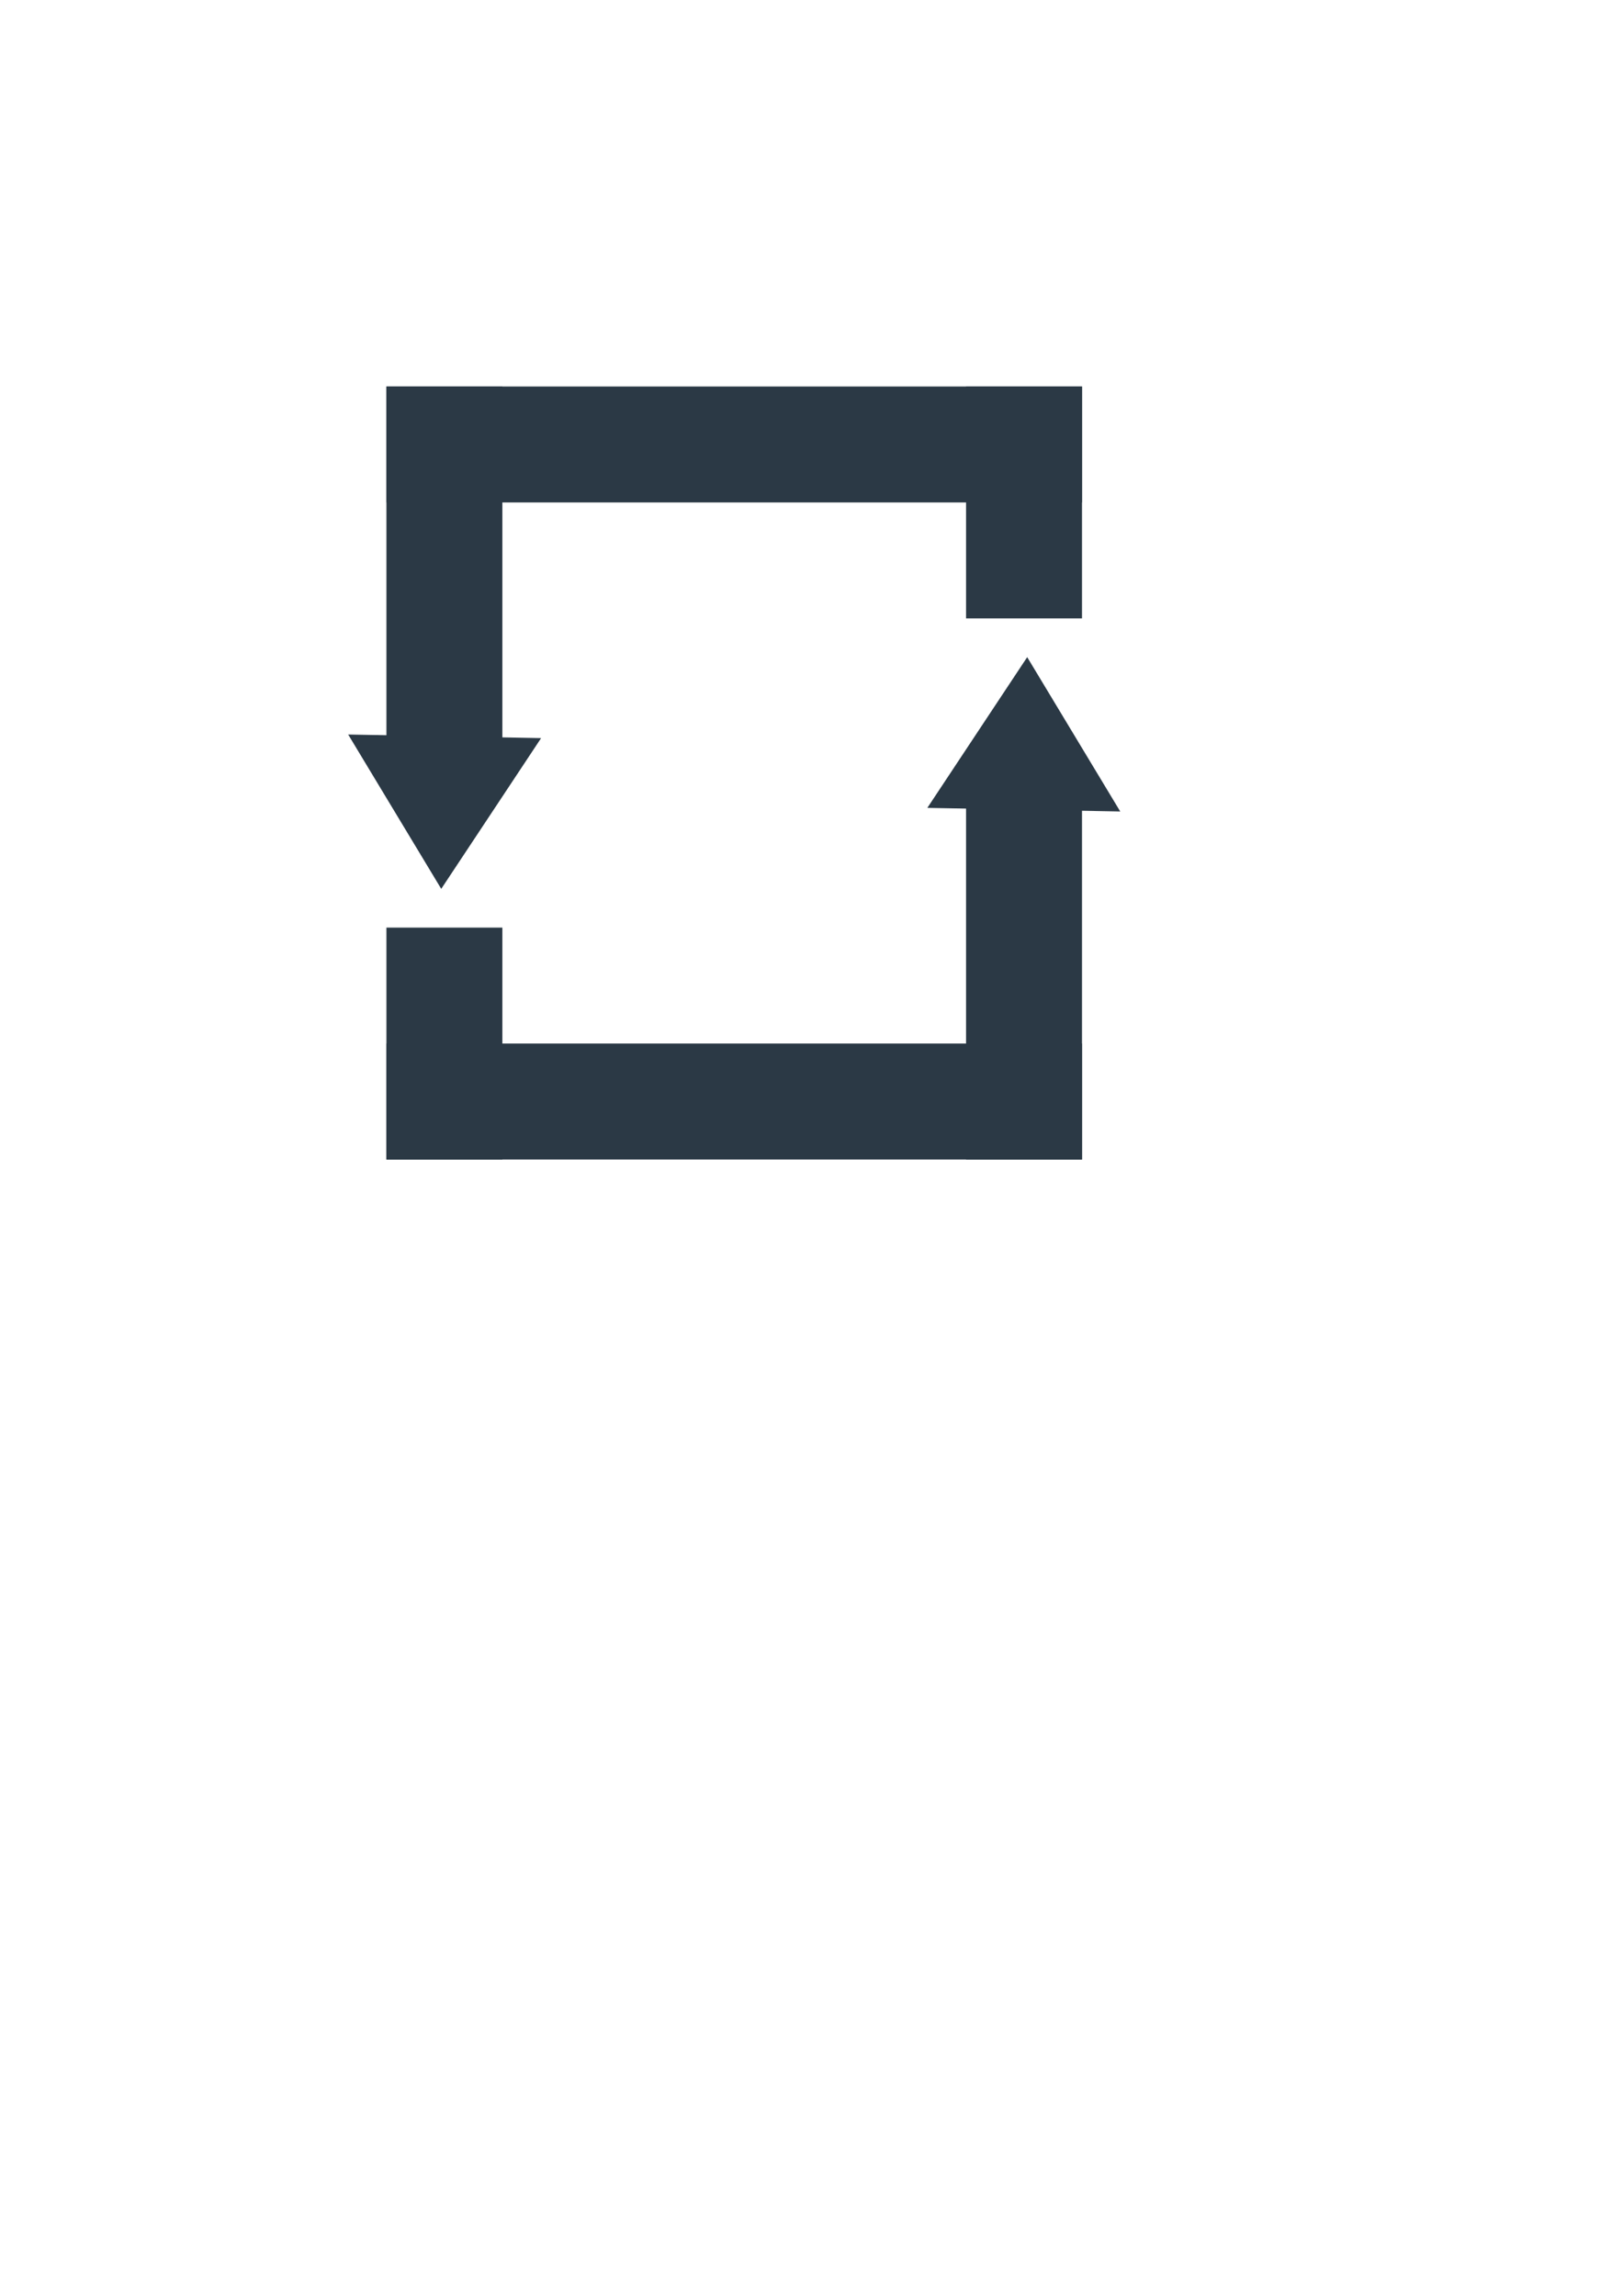 <?xml version="1.0" encoding="UTF-8" standalone="no"?>
<!-- Created with Inkscape (http://www.inkscape.org/) -->

<svg
   width="210mm"
   height="297mm"
   viewBox="0 0 210 297"
   version="1.1"
   id="svg5"
   inkscape:version="1.1 (c68e22c387, 2021-05-23)"
   sodipodi:docname="reverse.svg"
   inkscape:export-filename="C:\Users\win10\Coding\OnGitHub\Games\Chess\Assets\Graphics\reverse.png"
   inkscape:export-xdpi="101.6"
   inkscape:export-ydpi="101.6"
   xmlns:inkscape="http://www.inkscape.org/namespaces/inkscape"
   xmlns:sodipodi="http://sodipodi.sourceforge.net/DTD/sodipodi-0.dtd"
   xmlns="http://www.w3.org/2000/svg"
   xmlns:svg="http://www.w3.org/2000/svg">
  <sodipodi:namedview
     id="namedview7"
     pagecolor="#ffffff"
     bordercolor="#666666"
     borderopacity="1.0"
     inkscape:pageshadow="2"
     inkscape:pageopacity="0.0"
     inkscape:pagecheckerboard="0"
     inkscape:document-units="mm"
     showgrid="false"
     inkscape:zoom="1"
     inkscape:cx="397"
     inkscape:cy="401.5"
     inkscape:window-width="1920"
     inkscape:window-height="1017"
     inkscape:window-x="1272"
     inkscape:window-y="-8"
     inkscape:window-maximized="1"
     inkscape:current-layer="layer1" />
  <defs
     id="defs2" />
  <g
     inkscape:label="Calque 1"
     inkscape:groupmode="layer"
     id="layer1">
    <rect
       style="fill:#2b3945;fill-opacity:1;stroke-width:0.329"
       id="rect1182"
       width="90"
       height="15"
       x="50"
       y="50" />
    <rect
       style="fill:#2b3945;fill-opacity:1;stroke-width:0.329"
       id="rect1182-3"
       width="90"
       height="15"
       x="50"
       y="135" />
    <rect
       style="fill:#2b3945;stroke-width:0.229;fill-opacity:1"
       id="rect1184-2"
       width="15"
       height="30"
       x="50"
       y="120" />
    <rect
       style="fill:#2b3945;fill-opacity:1;stroke-width:0.295"
       id="rect1184-8"
       width="15"
       height="50"
       x="125"
       y="100" />
    <rect
       style="fill:#2b3945;fill-opacity:1;stroke-width:0.229"
       id="rect1184-1"
       width="15"
       height="30"
       x="125"
       y="50" />
    <rect
       style="fill:#2b3945;stroke-width:0.295;fill-opacity:1"
       id="rect1184-8-8"
       width="15"
       height="50"
       x="50"
       y="50" />
    <path
       sodipodi:type="star"
       style="fill:#2b3945;fill-opacity:1"
       id="path1846"
       inkscape:flatsided="false"
       sodipodi:sides="3"
       sodipodi:cx="98.490311"
       sodipodi:cy="32.380375"
       sodipodi:r1="33.061848"
       sodipodi:r2="66.123695"
       sodipodi:arg1="1.5912017"
       sodipodi:arg2="2.6383992"
       inkscape:rounded="0"
       inkscape:randomized="0"
       d="M 97.816,65.435 40.563,64.267 70.201,15.269 99.839,-33.73 127.454,16.437 155.069,66.604 Z"
       transform="matrix(-0.218,0,0,-0.199,78.856,108.276)"
       inkscape:transform-center-x="0.14728339"
       inkscape:transform-center-y="-3.1780615" />
    <path
       sodipodi:type="star"
       style="fill:#2b3945;fill-opacity:1"
       id="path1846-6"
       inkscape:flatsided="false"
       sodipodi:sides="3"
       sodipodi:cx="98.490311"
       sodipodi:cy="32.380375"
       sodipodi:r1="33.061848"
       sodipodi:r2="66.123695"
       sodipodi:arg1="1.5912017"
       sodipodi:arg2="2.6383992"
       inkscape:rounded="0"
       inkscape:randomized="0"
       transform="matrix(0.218,0,0,0.199,111.144,91.724)"
       inkscape:transform-center-x="-0.14728338"
       inkscape:transform-center-y="3.1780621"
       d="M 97.816,65.435 40.563,64.267 70.201,15.269 99.839,-33.73 127.454,16.437 155.069,66.604 Z" />
  </g>
</svg>
